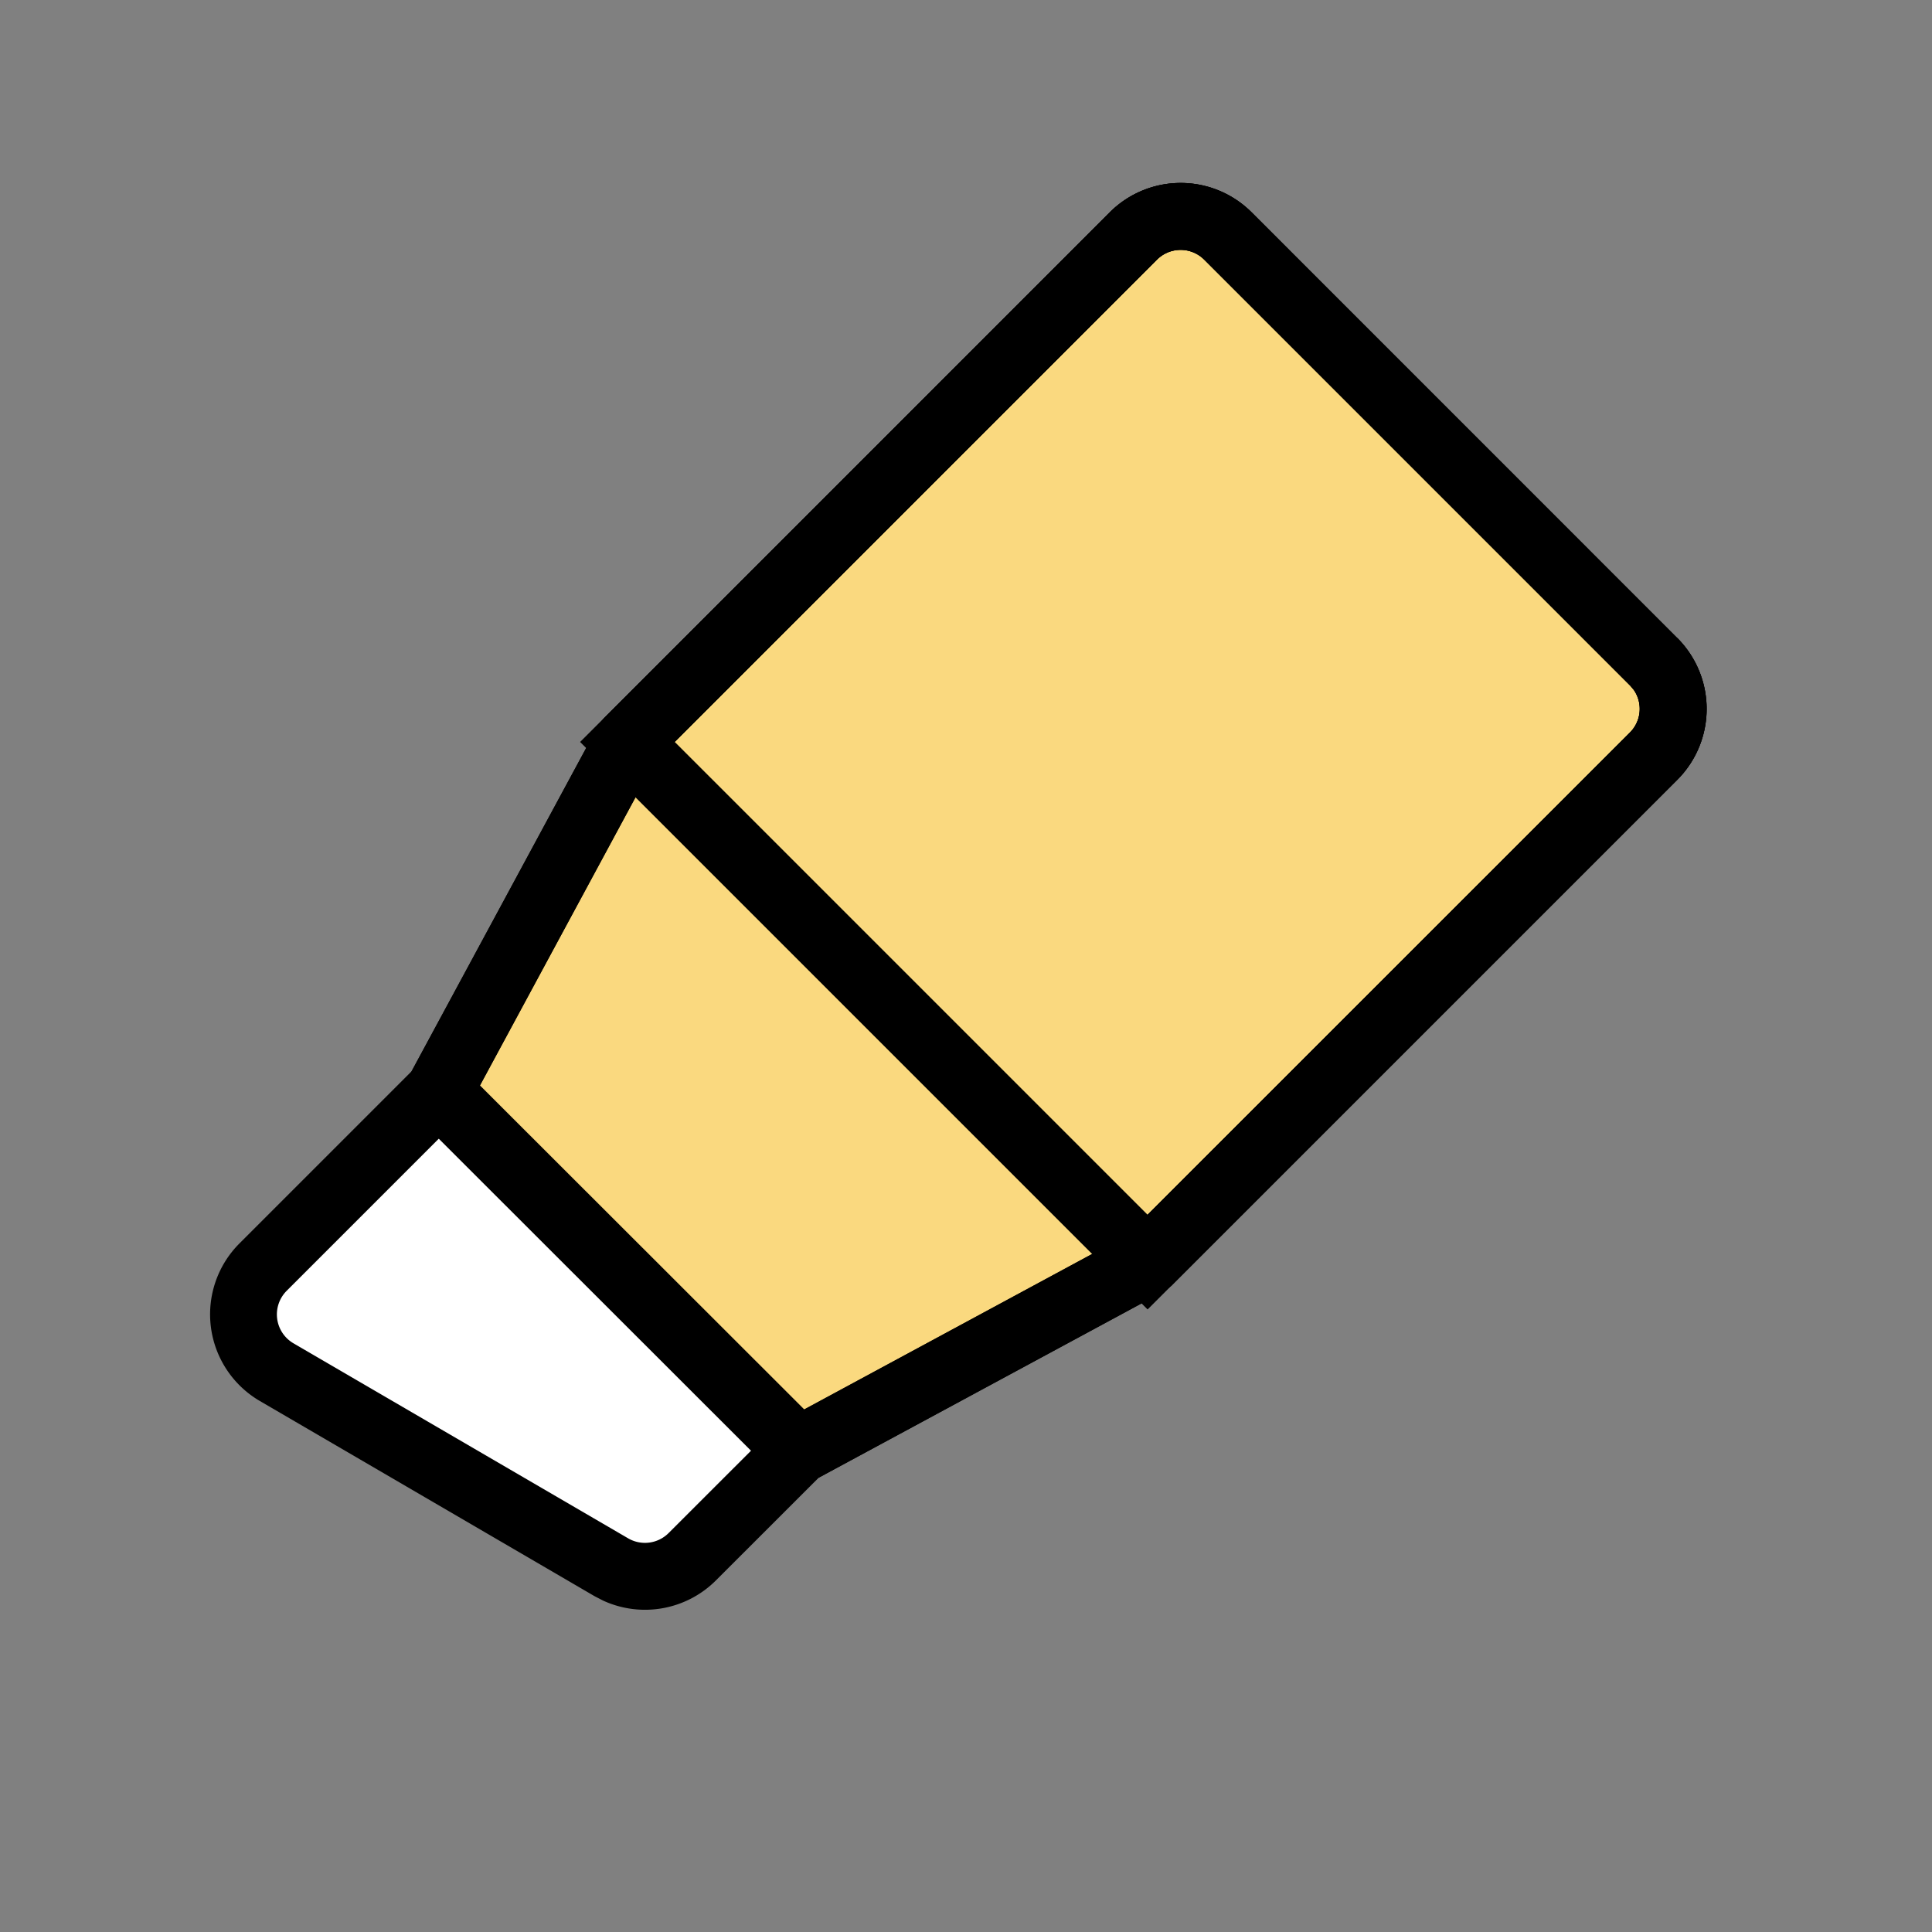 <svg t="1606536179078" class="icon" viewBox="0 0 1024 1024" version="1.1" xmlns="http://www.w3.org/2000/svg" p-id="5142" width="30" height="30"><rect x="0" y="0" width="1024" height="1024" fill="#808080" stroke="none"/><path d="M876.426 400.817l-268.17 268.13-185.108 99.958-56.241 56.202a35.446 35.446 0 0 1-42.929 5.553l-177.31-103.424a35.446 35.446 0 0 1-7.207-55.69l93.105-93.066 99.998-185.226 268.17-268.17a35.446 35.446 0 0 1 50.097 0l225.595 225.595a35.446 35.446 0 0 1 0 50.137z" fill="#FFFFFF" p-id="5143"></path><path d="M876.426 400.817l-268.17 268.13-185.108 99.958-190.622-190.425 100.037-185.226 268.17-268.17a35.446 35.446 0 0 1 50.097 0l225.595 225.595a35.446 35.446 0 0 1 0 50.137z" fill="#FAD97F" p-id="5144"></path><path d="M876.426 400.817l-268.17 268.13-275.692-275.692 268.17-268.17a35.446 35.446 0 0 1 50.097 0l225.595 225.595a35.446 35.446 0 0 1 0 50.137z" fill="#FAD97F" p-id="5145"></path><path d="M888.95 338.156l-225.556-225.595a53.169 53.169 0 0 0-75.225 0L320.039 380.731l-3.072 4.096-98.855 183.02-91.175 91.175a53.169 53.169 0 0 0 10.791 83.535L315.077 845.982l4.569 2.363a53.169 53.169 0 0 0 59.825-10.713l54.43-54.39 182.823-98.698 4.096-3.033 268.209-268.209a53.169 53.169 0 0 0 0-75.146z m-25.049 25.049l2.048 2.442a17.723 17.723 0 0 1-2.048 22.607l-266.24 266.24-182.981 98.816-4.096 3.072-56.241 56.202a17.723 17.723 0 0 1-21.425 2.757L155.569 711.995a17.723 17.723 0 0 1-3.623-27.845l93.105-93.105 3.072-4.096 98.737-182.942 266.358-266.358a17.723 17.723 0 0 1 25.049 0l225.595 225.595z" fill="#000000" p-id="5146"></path><path d="M888.95 338.156l-225.556-225.595a53.169 53.169 0 0 0-75.225 0L320.039 380.731l-3.072 4.096-106.299 196.844 209.25 209.093 196.766-106.22 4.096-3.033 268.209-268.209a53.169 53.169 0 0 0 0-75.146z m-25.049 25.049l2.048 2.442a17.723 17.723 0 0 1-2.048 22.607L597.465 654.572l-171.205 92.436-171.874-171.717 92.554-171.441 266.24-266.24a17.723 17.723 0 0 1 25.088 0l225.595 225.595z" fill="#000000" p-id="5147"></path><path d="M888.95 338.156l-225.556-225.595a53.169 53.169 0 0 0-75.225 0L307.476 393.255l300.78 300.78 280.694-280.694a53.169 53.169 0 0 0 0-75.225z m-25.049 25.049l2.048 2.442a17.723 17.723 0 0 1-2.048 22.607l-255.646 255.606L357.612 393.216l255.606-255.606a17.723 17.723 0 0 1 25.088 0l225.595 225.595z" fill="#000000" p-id="5148"></path></svg>
